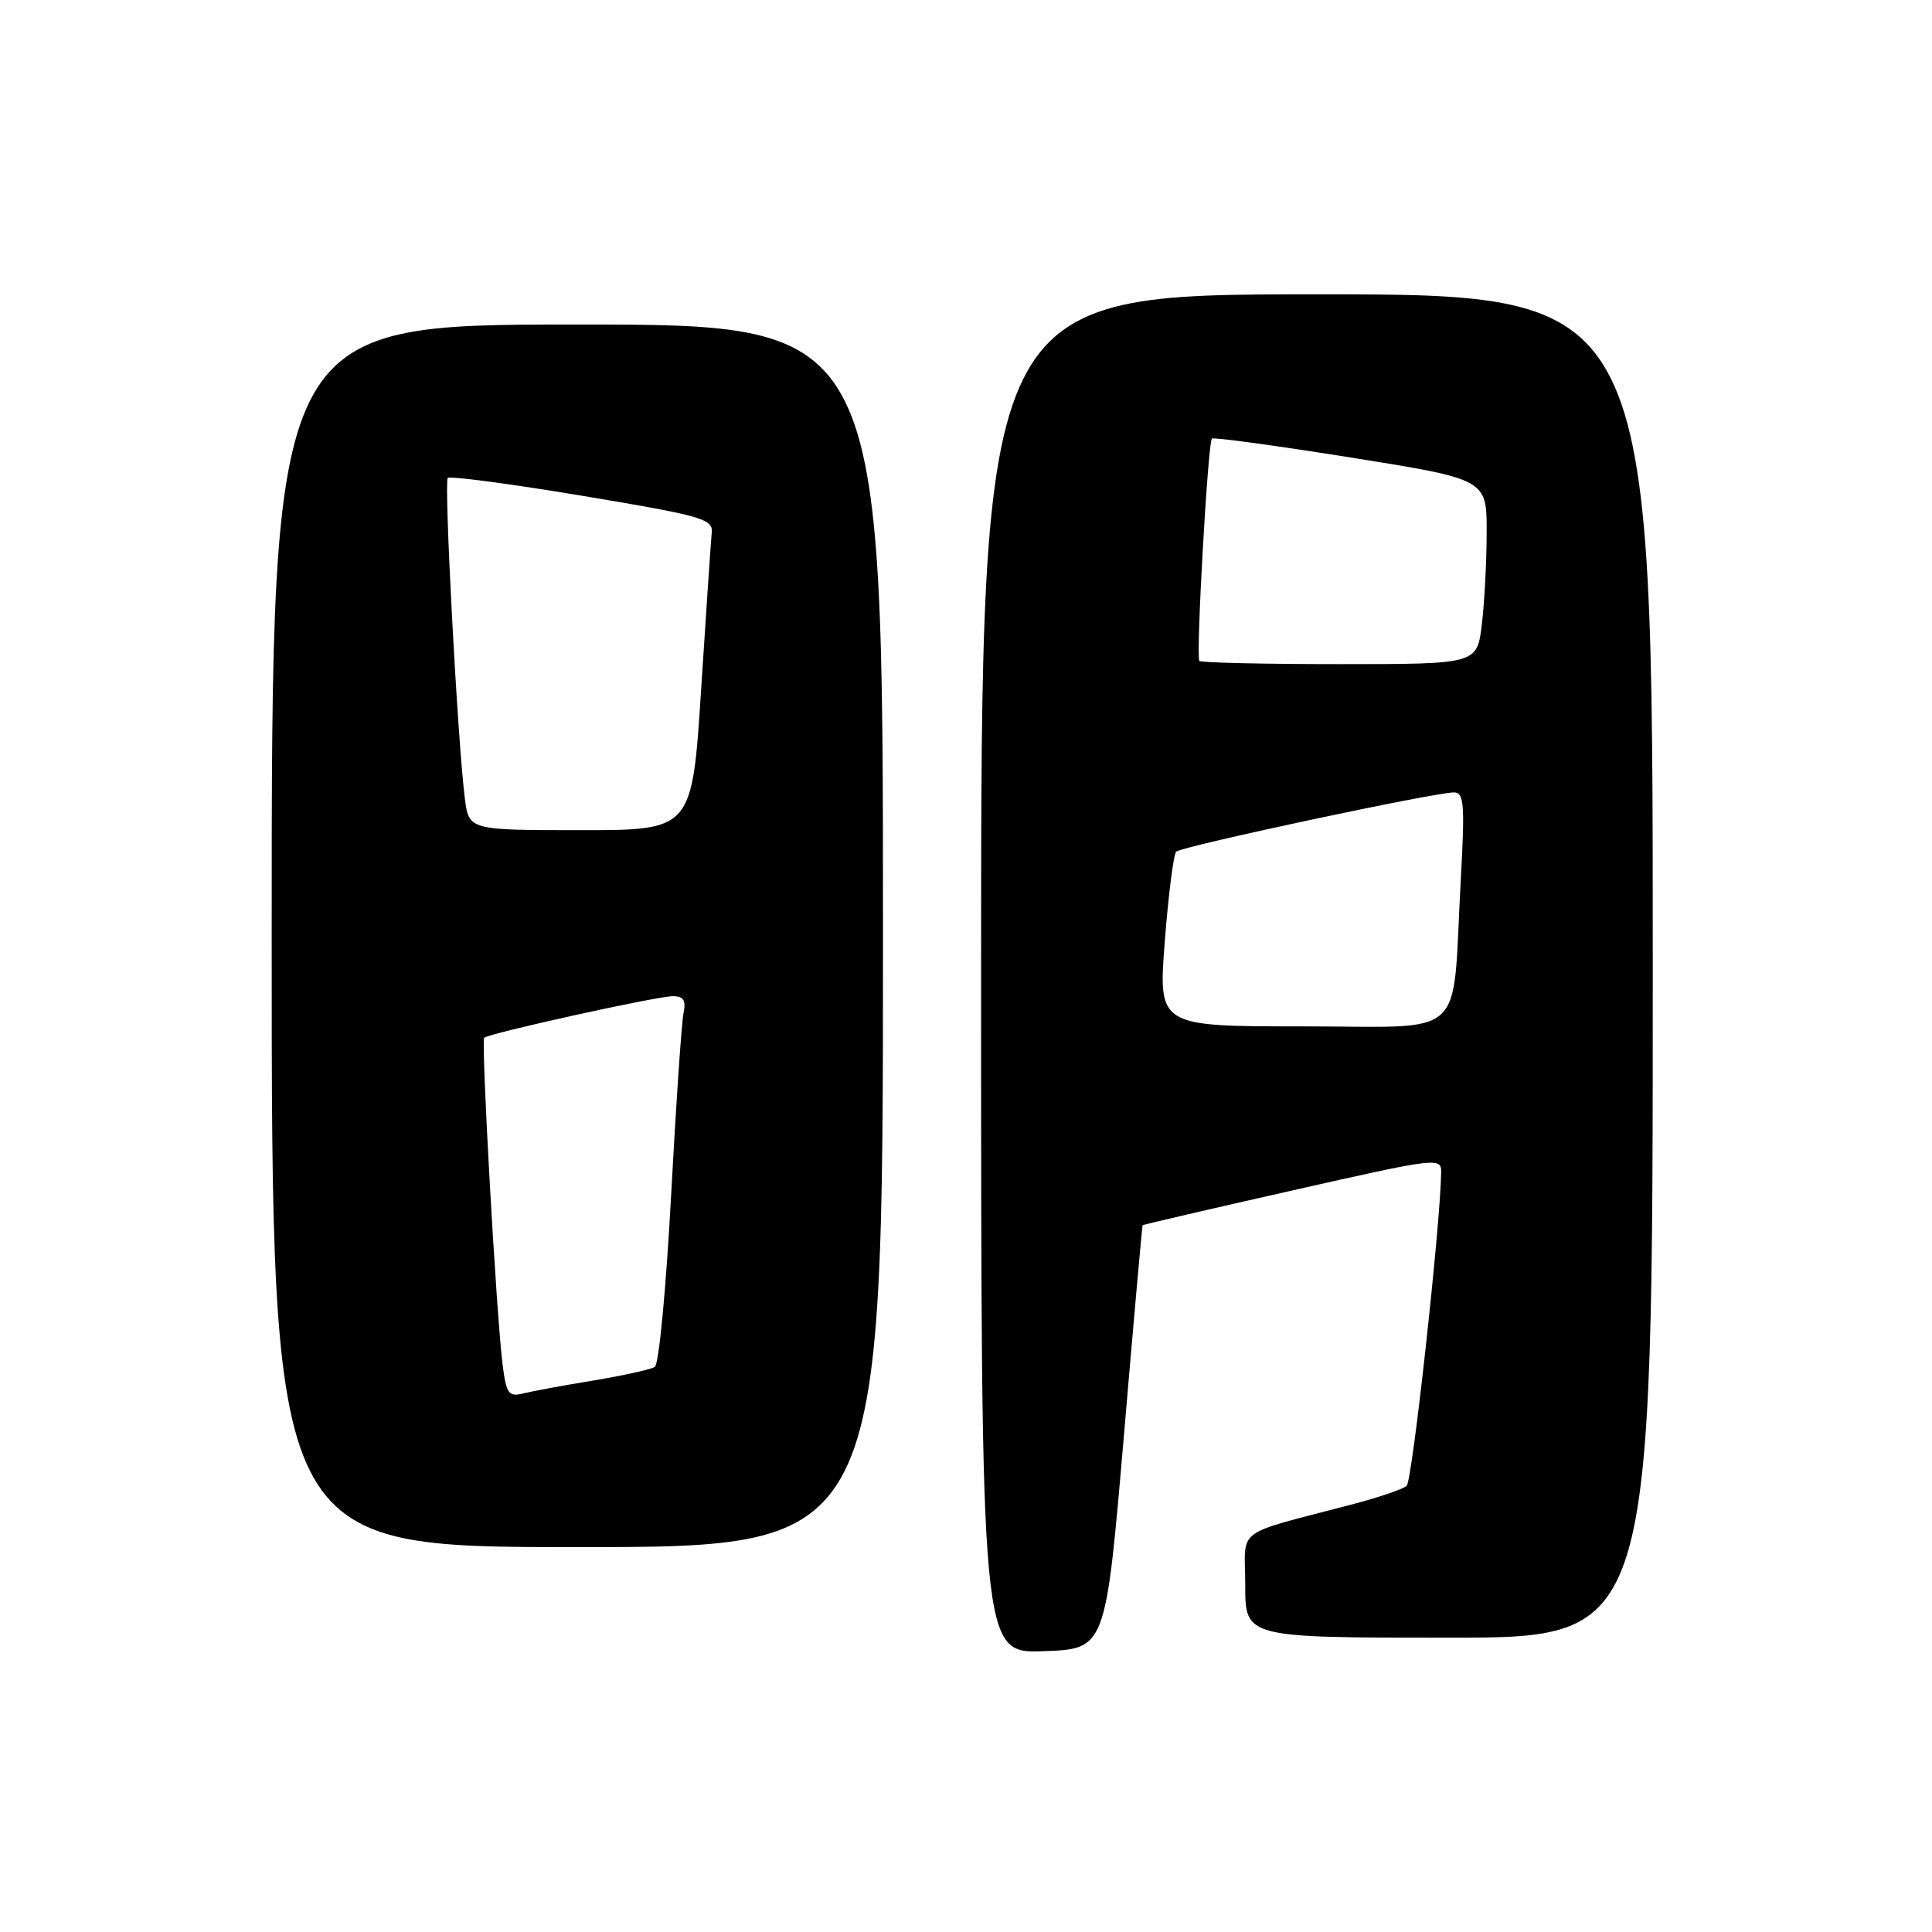 <?xml version="1.0" encoding="UTF-8" standalone="no"?>
<!DOCTYPE svg PUBLIC "-//W3C//DTD SVG 1.1//EN" "http://www.w3.org/Graphics/SVG/1.1/DTD/svg11.dtd" >
<svg xmlns="http://www.w3.org/2000/svg" xmlns:xlink="http://www.w3.org/1999/xlink" version="1.1" viewBox="0 0 256 256">
 <g >
 <path fill="currentColor"
d=" M 148.90 190.50 C 150.21 175.10 151.34 162.43 151.40 162.35 C 151.45 162.27 160.39 160.19 171.25 157.74 C 190.59 153.37 191.00 153.32 190.96 155.39 C 190.84 162.56 187.13 196.25 186.39 196.89 C 185.90 197.31 182.80 198.37 179.50 199.25 C 163.19 203.55 165.00 202.20 165.00 210.04 C 165.00 217.00 165.00 217.00 192.00 217.00 C 219.00 217.00 219.00 217.00 219.00 128.00 C 219.00 39.00 219.00 39.00 174.50 39.00 C 130.00 39.00 130.00 39.00 130.00 129.04 C 130.00 219.08 130.00 219.08 138.25 218.79 C 146.50 218.50 146.50 218.50 148.90 190.50 Z  M 117.00 124.00 C 117.00 43.00 117.00 43.00 76.50 43.00 C 36.00 43.00 36.00 43.00 36.00 124.00 C 36.00 205.00 36.00 205.00 76.50 205.00 C 117.00 205.00 117.00 205.00 117.00 124.00 Z  M 154.34 124.75 C 154.82 118.56 155.50 113.21 155.85 112.85 C 156.55 112.15 190.06 105.00 192.64 105.00 C 194.00 105.00 194.12 106.50 193.55 116.75 C 192.38 138.16 194.72 136.00 172.65 136.00 C 153.47 136.00 153.47 136.00 154.34 124.75 Z  M 158.92 87.58 C 158.44 87.11 160.05 58.71 160.58 58.12 C 160.77 57.91 169.04 59.04 178.96 60.62 C 197.00 63.50 197.00 63.50 196.99 70.50 C 196.99 74.35 196.70 79.86 196.35 82.75 C 195.72 88.00 195.72 88.00 177.53 88.00 C 167.52 88.00 159.15 87.81 158.92 87.58 Z  M 66.60 180.84 C 65.77 174.31 63.72 137.95 64.16 137.51 C 64.75 136.92 87.05 132.00 89.15 132.00 C 90.58 132.00 90.92 132.55 90.57 134.25 C 90.31 135.49 89.57 146.40 88.92 158.50 C 88.27 170.60 87.31 180.78 86.77 181.12 C 86.24 181.46 82.59 182.27 78.65 182.92 C 74.72 183.56 70.52 184.34 69.32 184.64 C 67.40 185.12 67.09 184.69 66.60 180.84 Z  M 61.59 105.75 C 60.62 98.06 58.81 63.86 59.33 63.33 C 59.62 63.05 67.65 64.11 77.18 65.70 C 92.91 68.32 94.48 68.76 94.31 70.54 C 94.20 71.62 93.58 80.94 92.91 91.25 C 91.71 110.00 91.71 110.00 76.92 110.00 C 62.12 110.00 62.12 110.00 61.59 105.75 Z "/>
</g>
</svg>